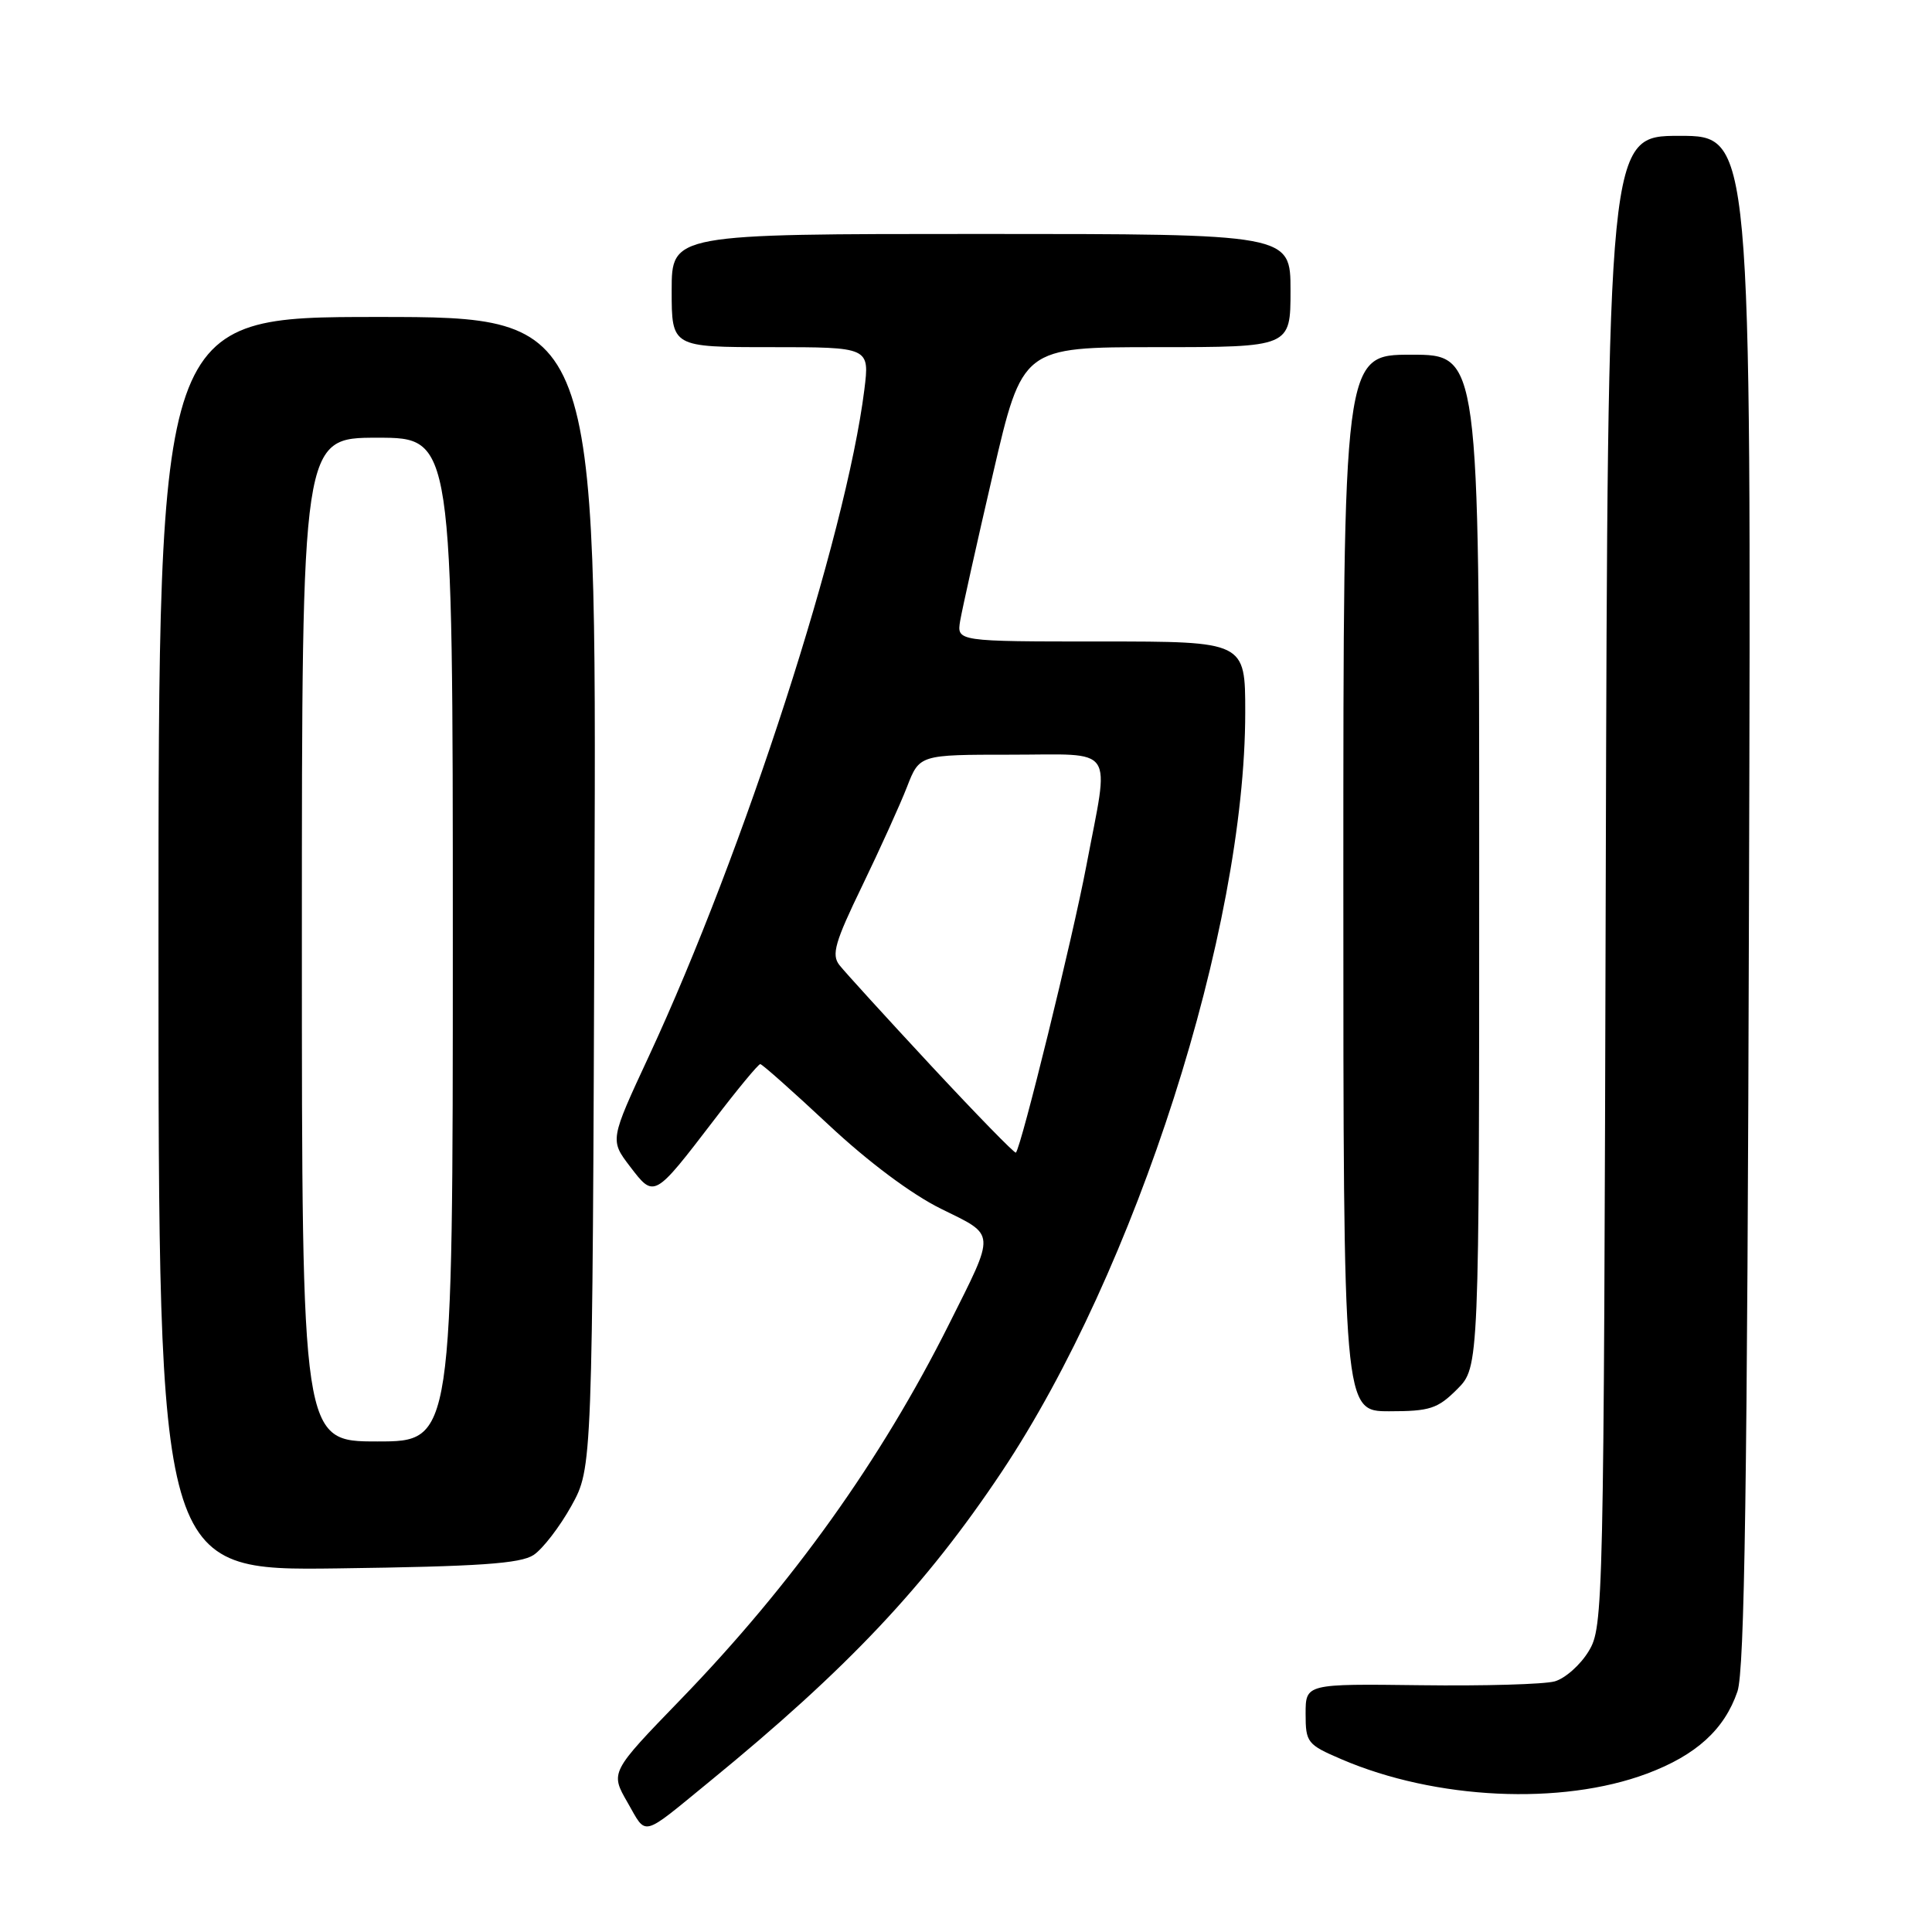 <?xml version="1.0" encoding="UTF-8" standalone="no"?>
<!DOCTYPE svg PUBLIC "-//W3C//DTD SVG 1.1//EN" "http://www.w3.org/Graphics/SVG/1.1/DTD/svg11.dtd" >
<svg xmlns="http://www.w3.org/2000/svg" xmlns:xlink="http://www.w3.org/1999/xlink" version="1.1" viewBox="0 0 256 256">
 <g >
 <path fill="currentColor"
d=" M 94.00 236.08 C 112.28 221.14 122.67 210.12 132.75 195.00 C 150.53 168.31 165.00 123.18 165.00 94.37 C 165.00 85.00 165.00 85.00 145.89 85.00 C 126.77 85.00 126.77 85.00 127.23 82.25 C 127.49 80.74 129.44 71.96 131.58 62.75 C 135.47 46.00 135.47 46.00 153.23 46.00 C 171.00 46.00 171.00 46.00 171.00 38.50 C 171.00 31.00 171.00 31.00 130.00 31.00 C 89.00 31.00 89.00 31.00 89.00 38.50 C 89.00 46.00 89.00 46.00 102.12 46.00 C 115.23 46.00 115.23 46.00 114.53 51.64 C 112.10 71.03 98.61 112.77 85.98 139.95 C 80.81 151.07 80.81 151.07 83.49 154.58 C 86.69 158.77 86.65 158.80 94.61 148.41 C 97.72 144.33 100.48 141.00 100.74 141.00 C 100.99 141.00 105.05 144.61 109.77 149.02 C 115.02 153.94 120.79 158.25 124.69 160.17 C 132.02 163.78 131.97 163.04 125.76 175.44 C 116.74 193.46 104.98 209.91 90.21 225.17 C 80.85 234.84 80.85 234.84 83.16 238.85 C 85.74 243.34 84.84 243.57 94.00 236.08 Z  M 218.22 235.02 C 224.74 232.58 228.49 229.18 230.22 224.13 C 231.17 221.35 231.53 196.65 231.75 119.25 C 232.05 18.00 232.05 18.00 222.54 18.00 C 213.04 18.00 213.04 18.00 212.77 116.75 C 212.51 213.32 212.46 215.57 210.51 218.79 C 209.42 220.60 207.39 222.40 206.01 222.79 C 204.63 223.18 196.64 223.41 188.25 223.30 C 173.00 223.11 173.00 223.11 173.00 227.09 C 173.00 230.89 173.22 231.17 177.75 233.11 C 190.22 238.47 206.90 239.25 218.22 235.02 Z  M 70.71 206.04 C 71.92 205.23 74.17 202.31 75.71 199.54 C 78.50 194.50 78.50 194.50 78.77 118.25 C 79.05 42.00 79.05 42.00 50.02 42.00 C 21.00 42.00 21.00 42.00 21.00 125.07 C 21.00 208.13 21.00 208.13 44.75 207.82 C 63.53 207.57 68.96 207.19 70.71 206.04 Z  M 193.08 184.08 C 196.00 181.15 196.00 181.15 196.00 114.08 C 196.00 47.00 196.00 47.00 187.00 47.00 C 178.00 47.00 178.00 47.00 178.00 117.00 C 178.00 187.00 178.00 187.00 184.08 187.00 C 189.46 187.00 190.49 186.67 193.08 184.08 Z  M 123.41 141.25 C 117.41 134.79 111.92 128.77 111.22 127.87 C 110.15 126.50 110.64 124.82 114.25 117.37 C 116.61 112.49 119.28 106.59 120.19 104.25 C 121.84 100.00 121.84 100.00 133.92 100.00 C 148.05 100.00 147.02 98.50 143.95 114.70 C 142.13 124.31 135.32 152.01 134.61 152.73 C 134.46 152.88 129.42 147.71 123.41 141.25 Z  M 40.00 124.50 C 40.00 58.00 40.00 58.00 50.00 58.00 C 60.00 58.00 60.00 58.00 60.00 124.50 C 60.00 191.00 60.00 191.00 50.00 191.00 C 40.00 191.00 40.00 191.00 40.00 124.50 Z "/>
</g>
</svg>
